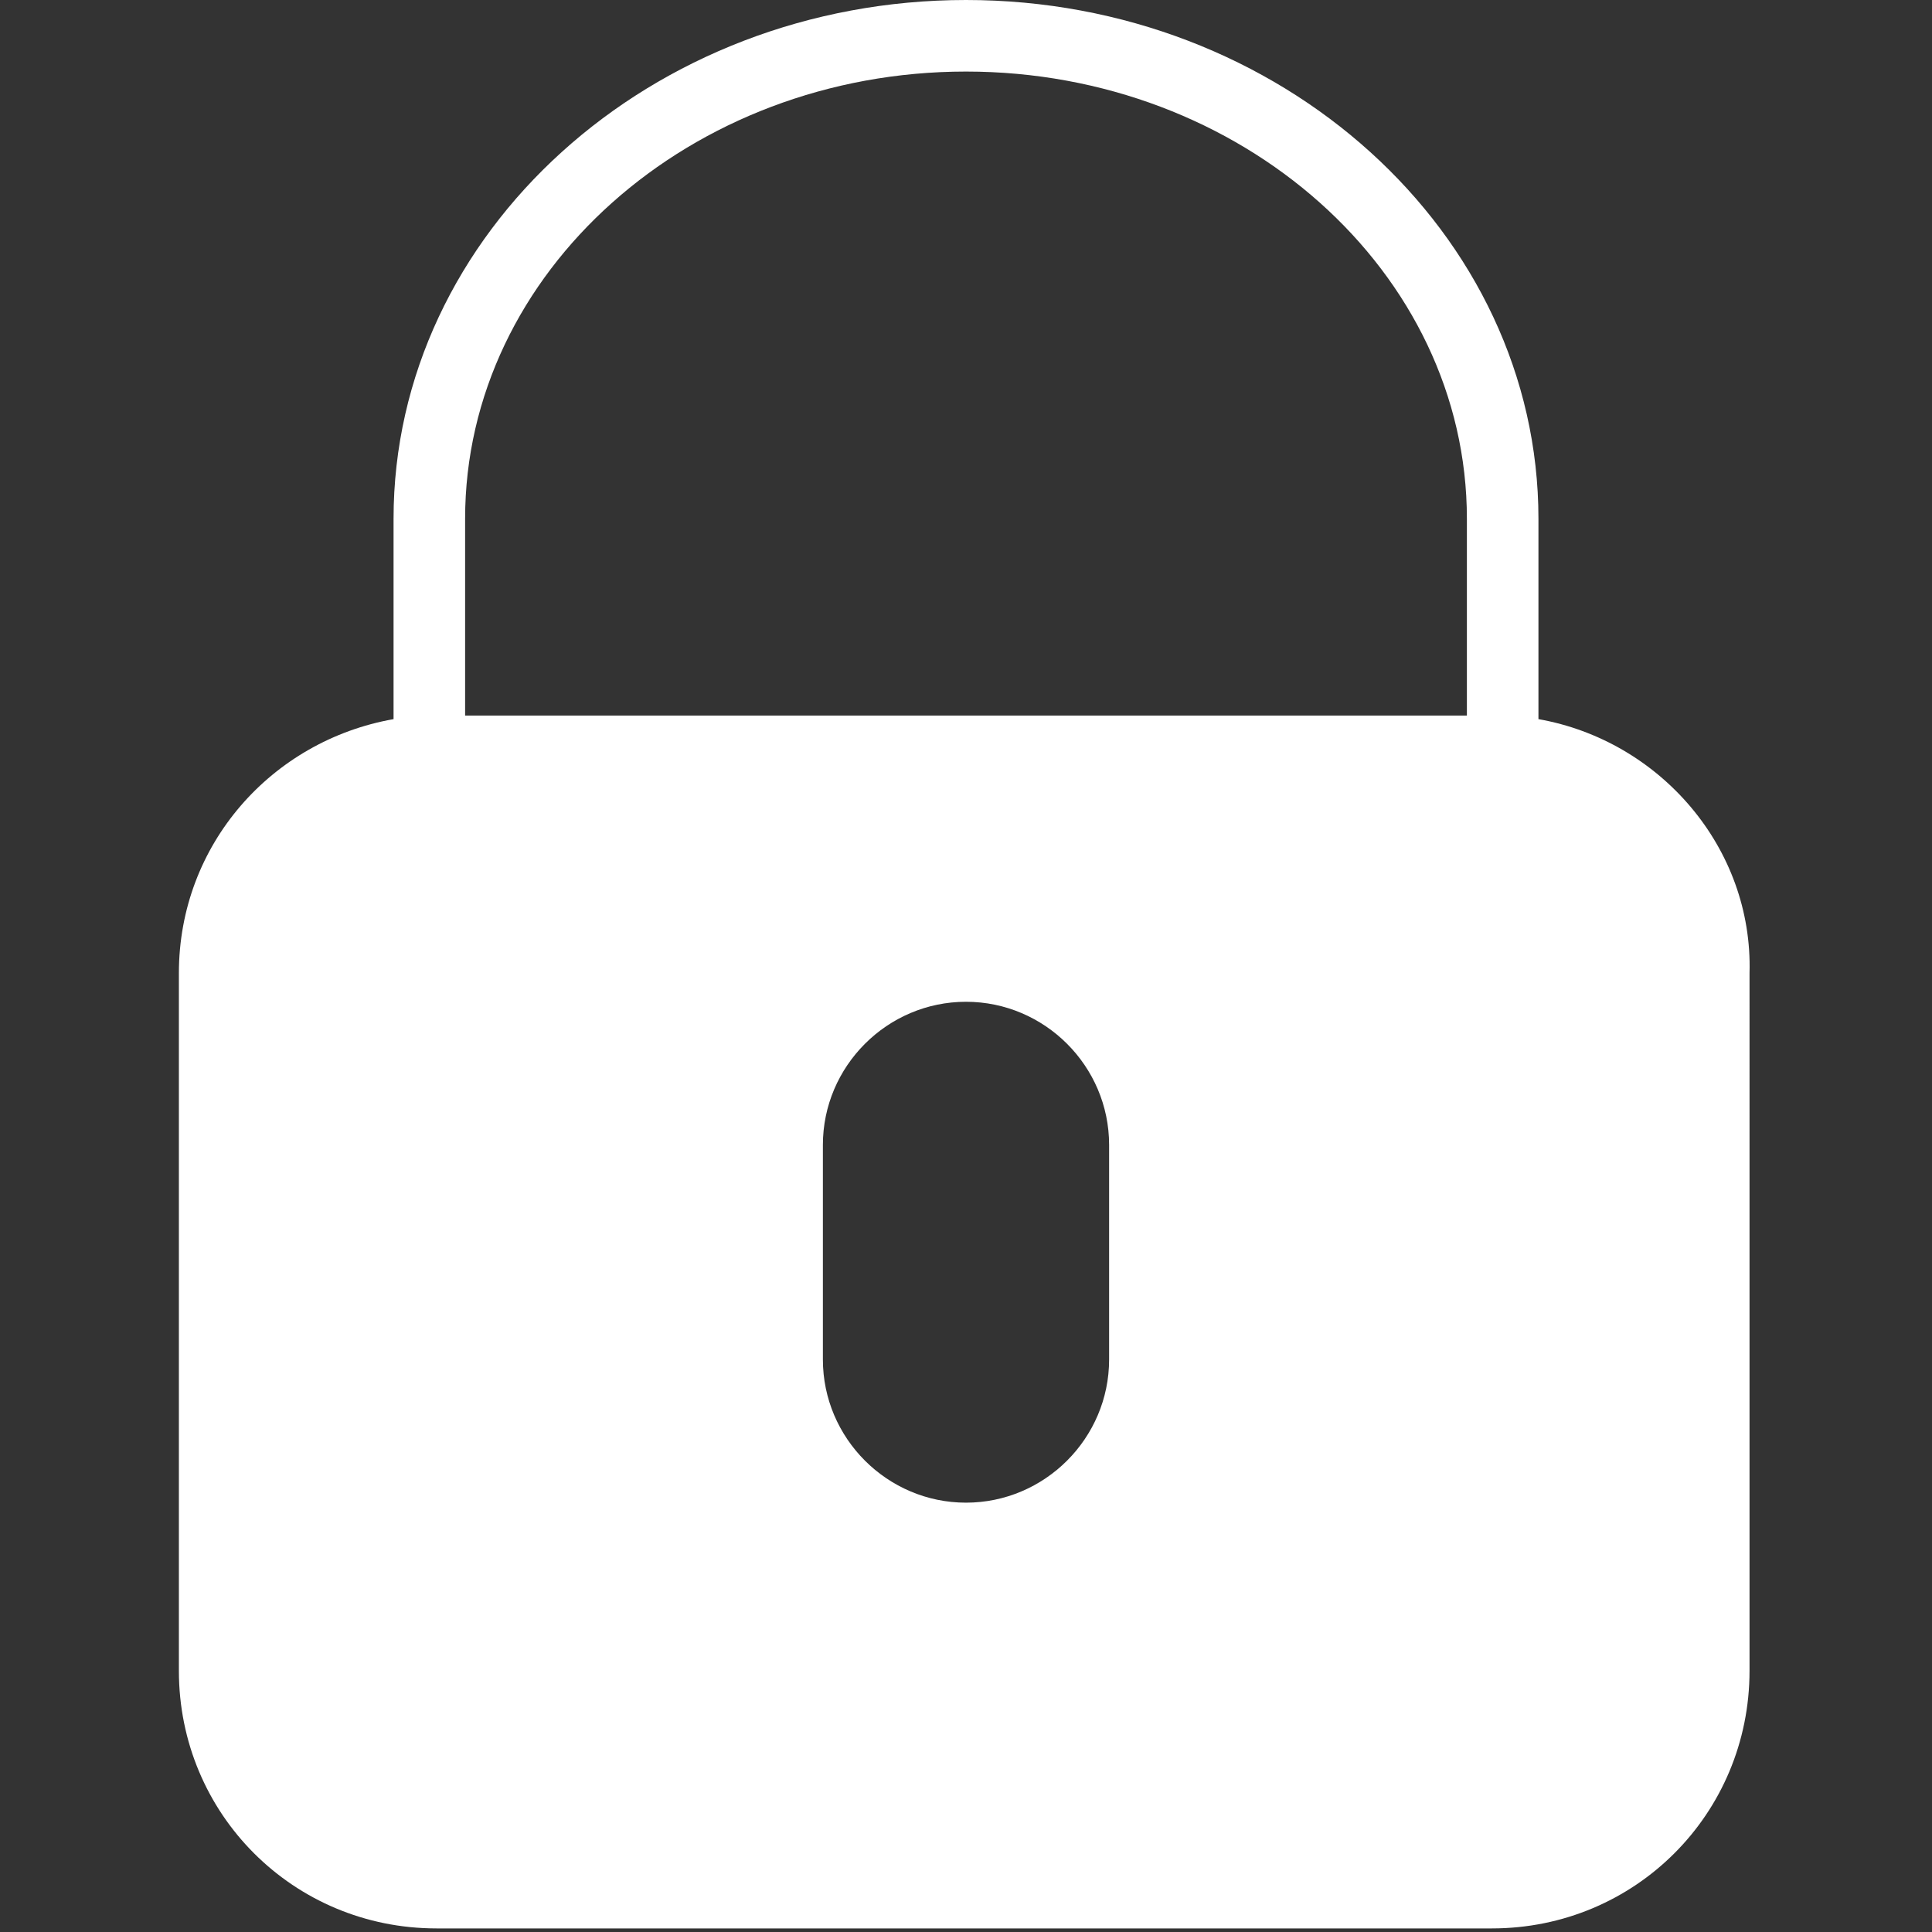 <?xml version="1.0" encoding="utf-8"?>
<!-- Generator: Adobe Illustrator 23.0.1, SVG Export Plug-In . SVG Version: 6.00 Build 0)  -->
<svg version="1.1" id="Capa_1" xmlns="http://www.w3.org/2000/svg" xmlns:xlink="http://www.w3.org/1999/xlink" x="0px" y="0px"
	 viewBox="0 0 54 54" style="enable-background:new 0 0 54 54;" xml:space="preserve">
<rect x="0" y="0" width="54" height="54" fill="#333333" stroke="none"/>
<style type="text/css">
	.st0{fill:#FFFFFF;}
</style>
<path class="st0" d="M43,20.1v-5.6C43,6.5,35.8,0,27,0S11,6.5,11,14.5v5.6c-3.4,0.6-6,3.5-6,7.1v19.5c0,4,3.2,7.2,7.2,7.2h29.5
	c4,0,7.2-3.2,7.2-7.2V27.2C49,23.7,46.4,20.7,43,20.1z M13,14.5C13,7.6,19.3,2,27,2s14,5.6,14,12.5V20H13V14.5z M31,38
	c0,2.2-1.8,4-4,4s-4-1.8-4-4v-6c0-2.2,1.8-4,4-4s4,1.8,4,4V38z"/>
</svg>
